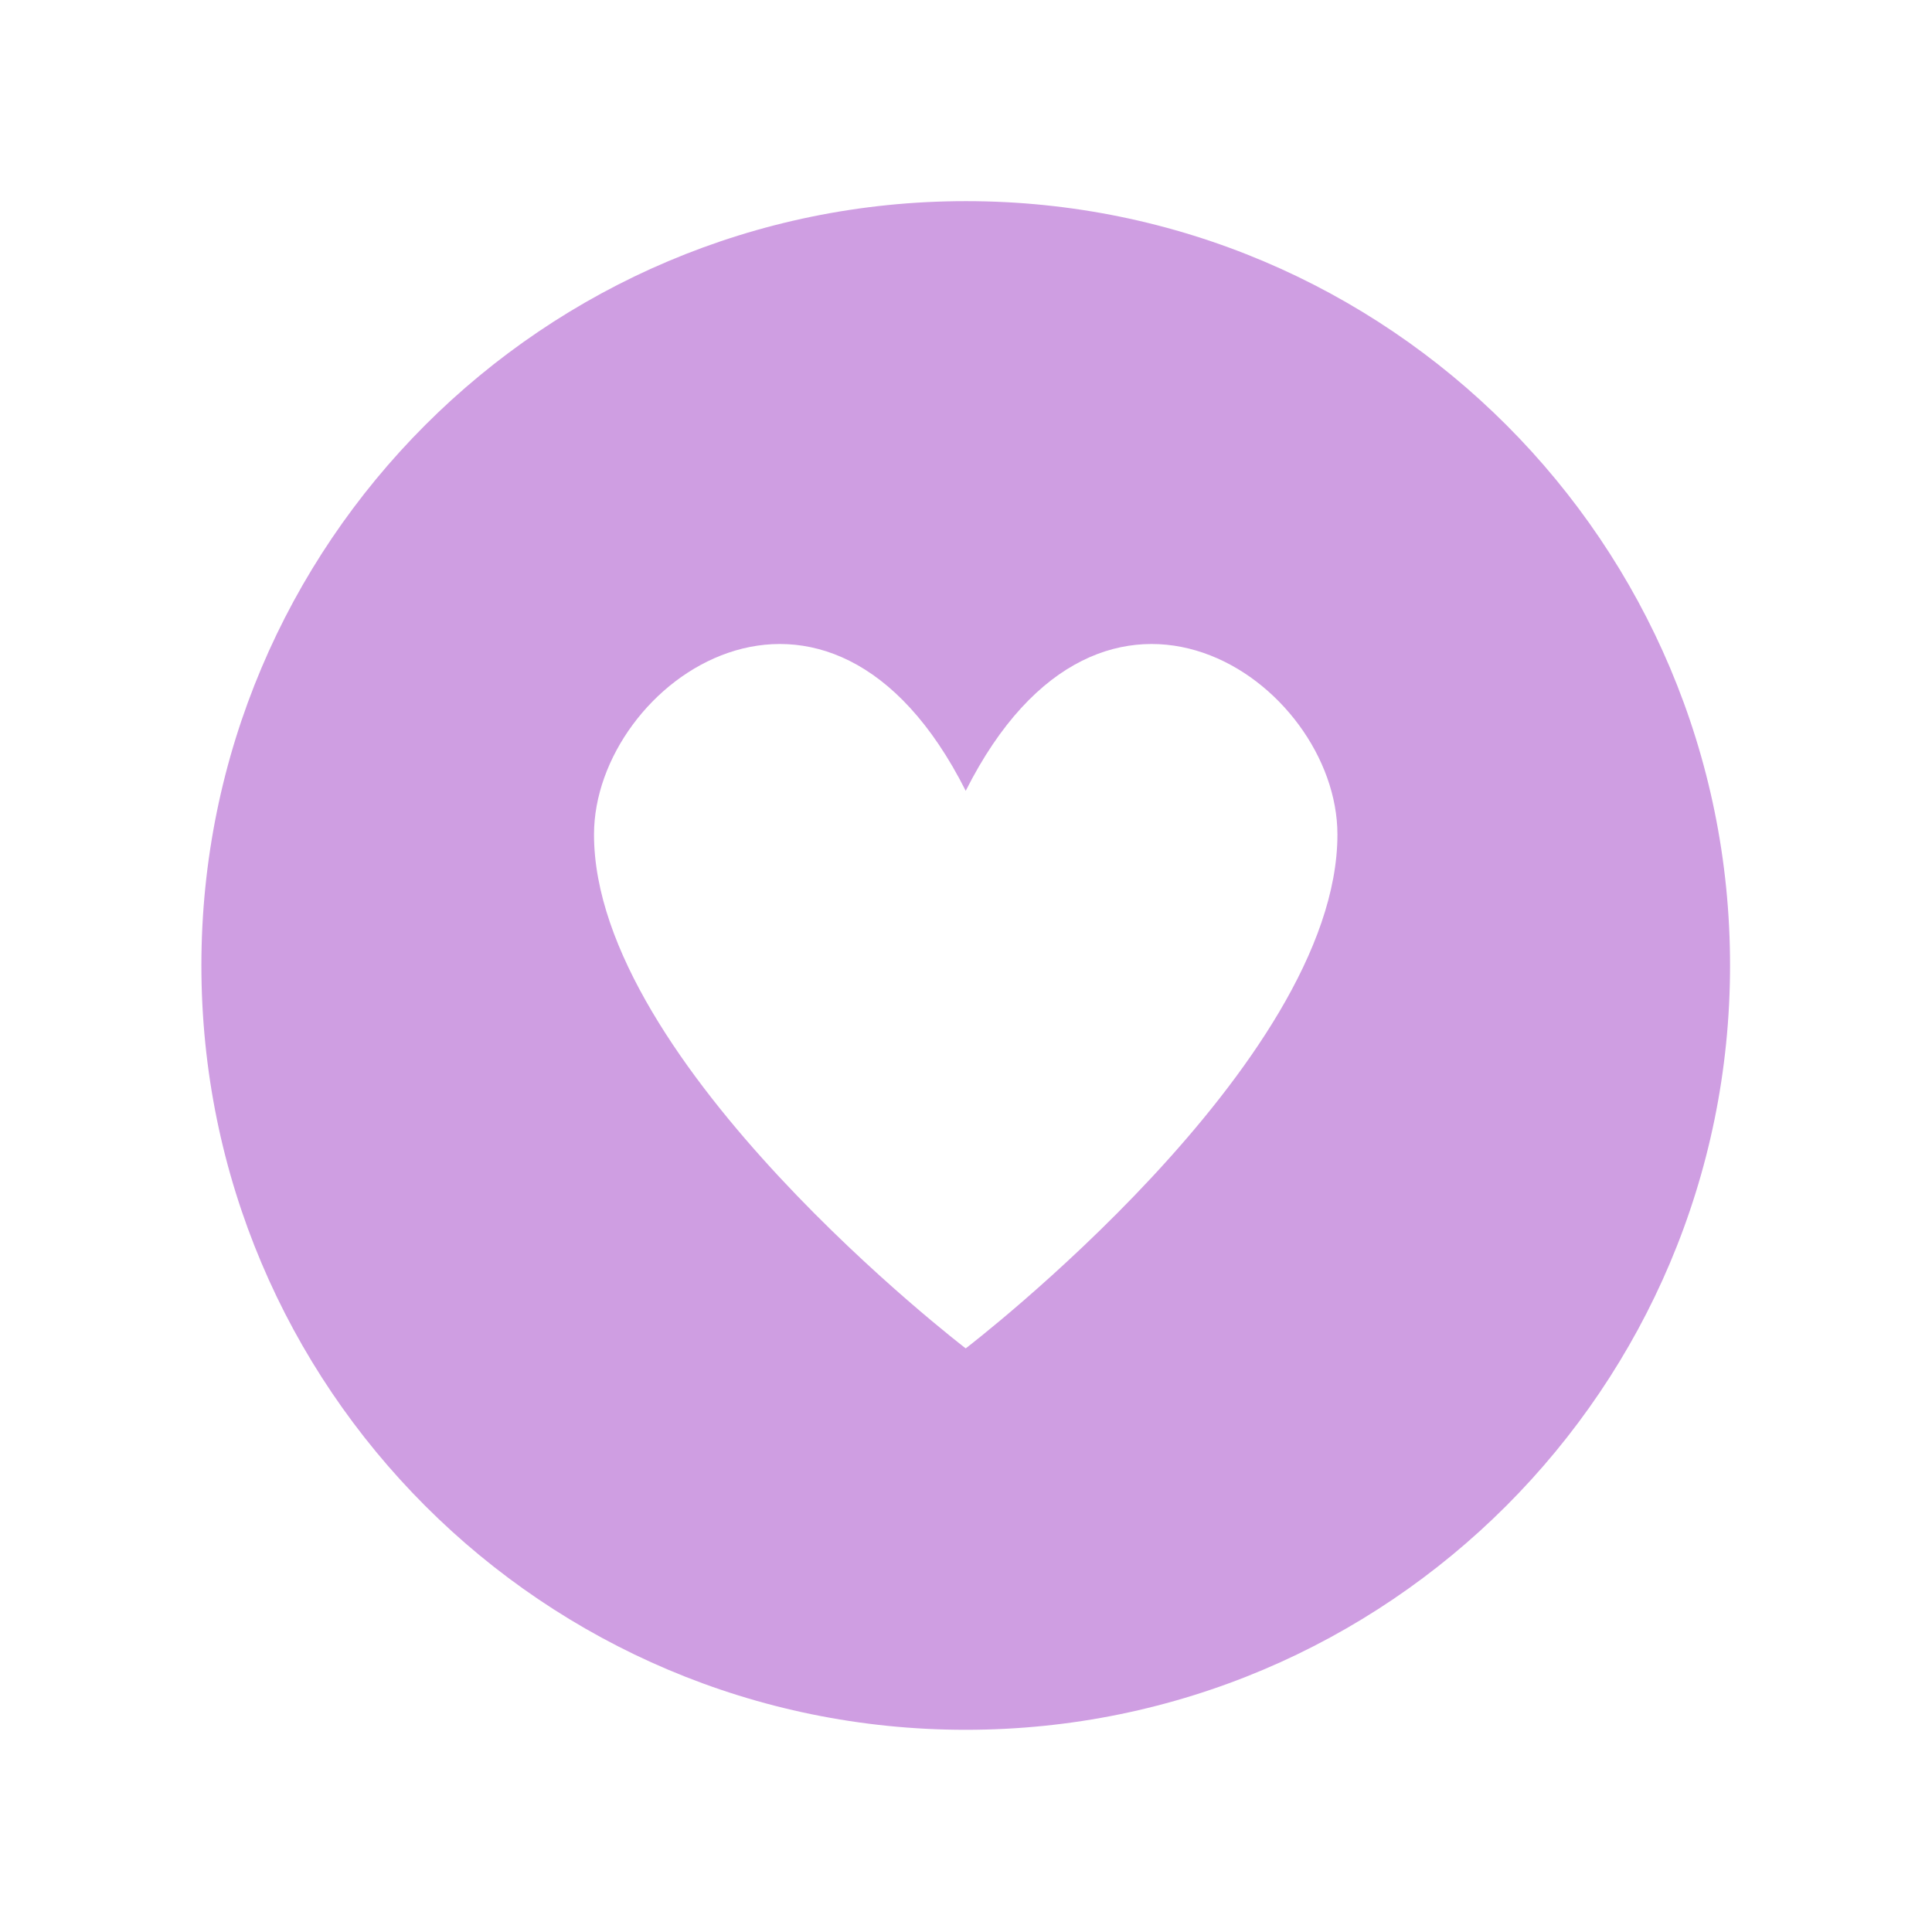 <svg viewBox="0 0 96 96" xmlns="http://www.w3.org/2000/svg" xmlns:xlink="http://www.w3.org/1999/xlink" id="Icons_BadgeHeart" overflow="hidden"><path d="M47.986 9.995C27.011 9.995 10.007 26.999 10.007 47.974 10.007 68.949 27.011 85.953 47.986 85.953 68.961 85.953 85.965 68.949 85.965 47.974 85.974 27.008 68.986 10.004 48.02 9.995 48.009 9.995 47.997 9.995 47.986 9.995ZM47.986 67C47.986 67 29.516 52.876 29.516 41.469 29.516 33.863 41.141 25.715 47.986 39.296 54.831 25.715 66.456 33.863 66.456 41.469 66.456 52.876 47.986 67 47.986 67Z" fill="#CF9EE2"/></svg>